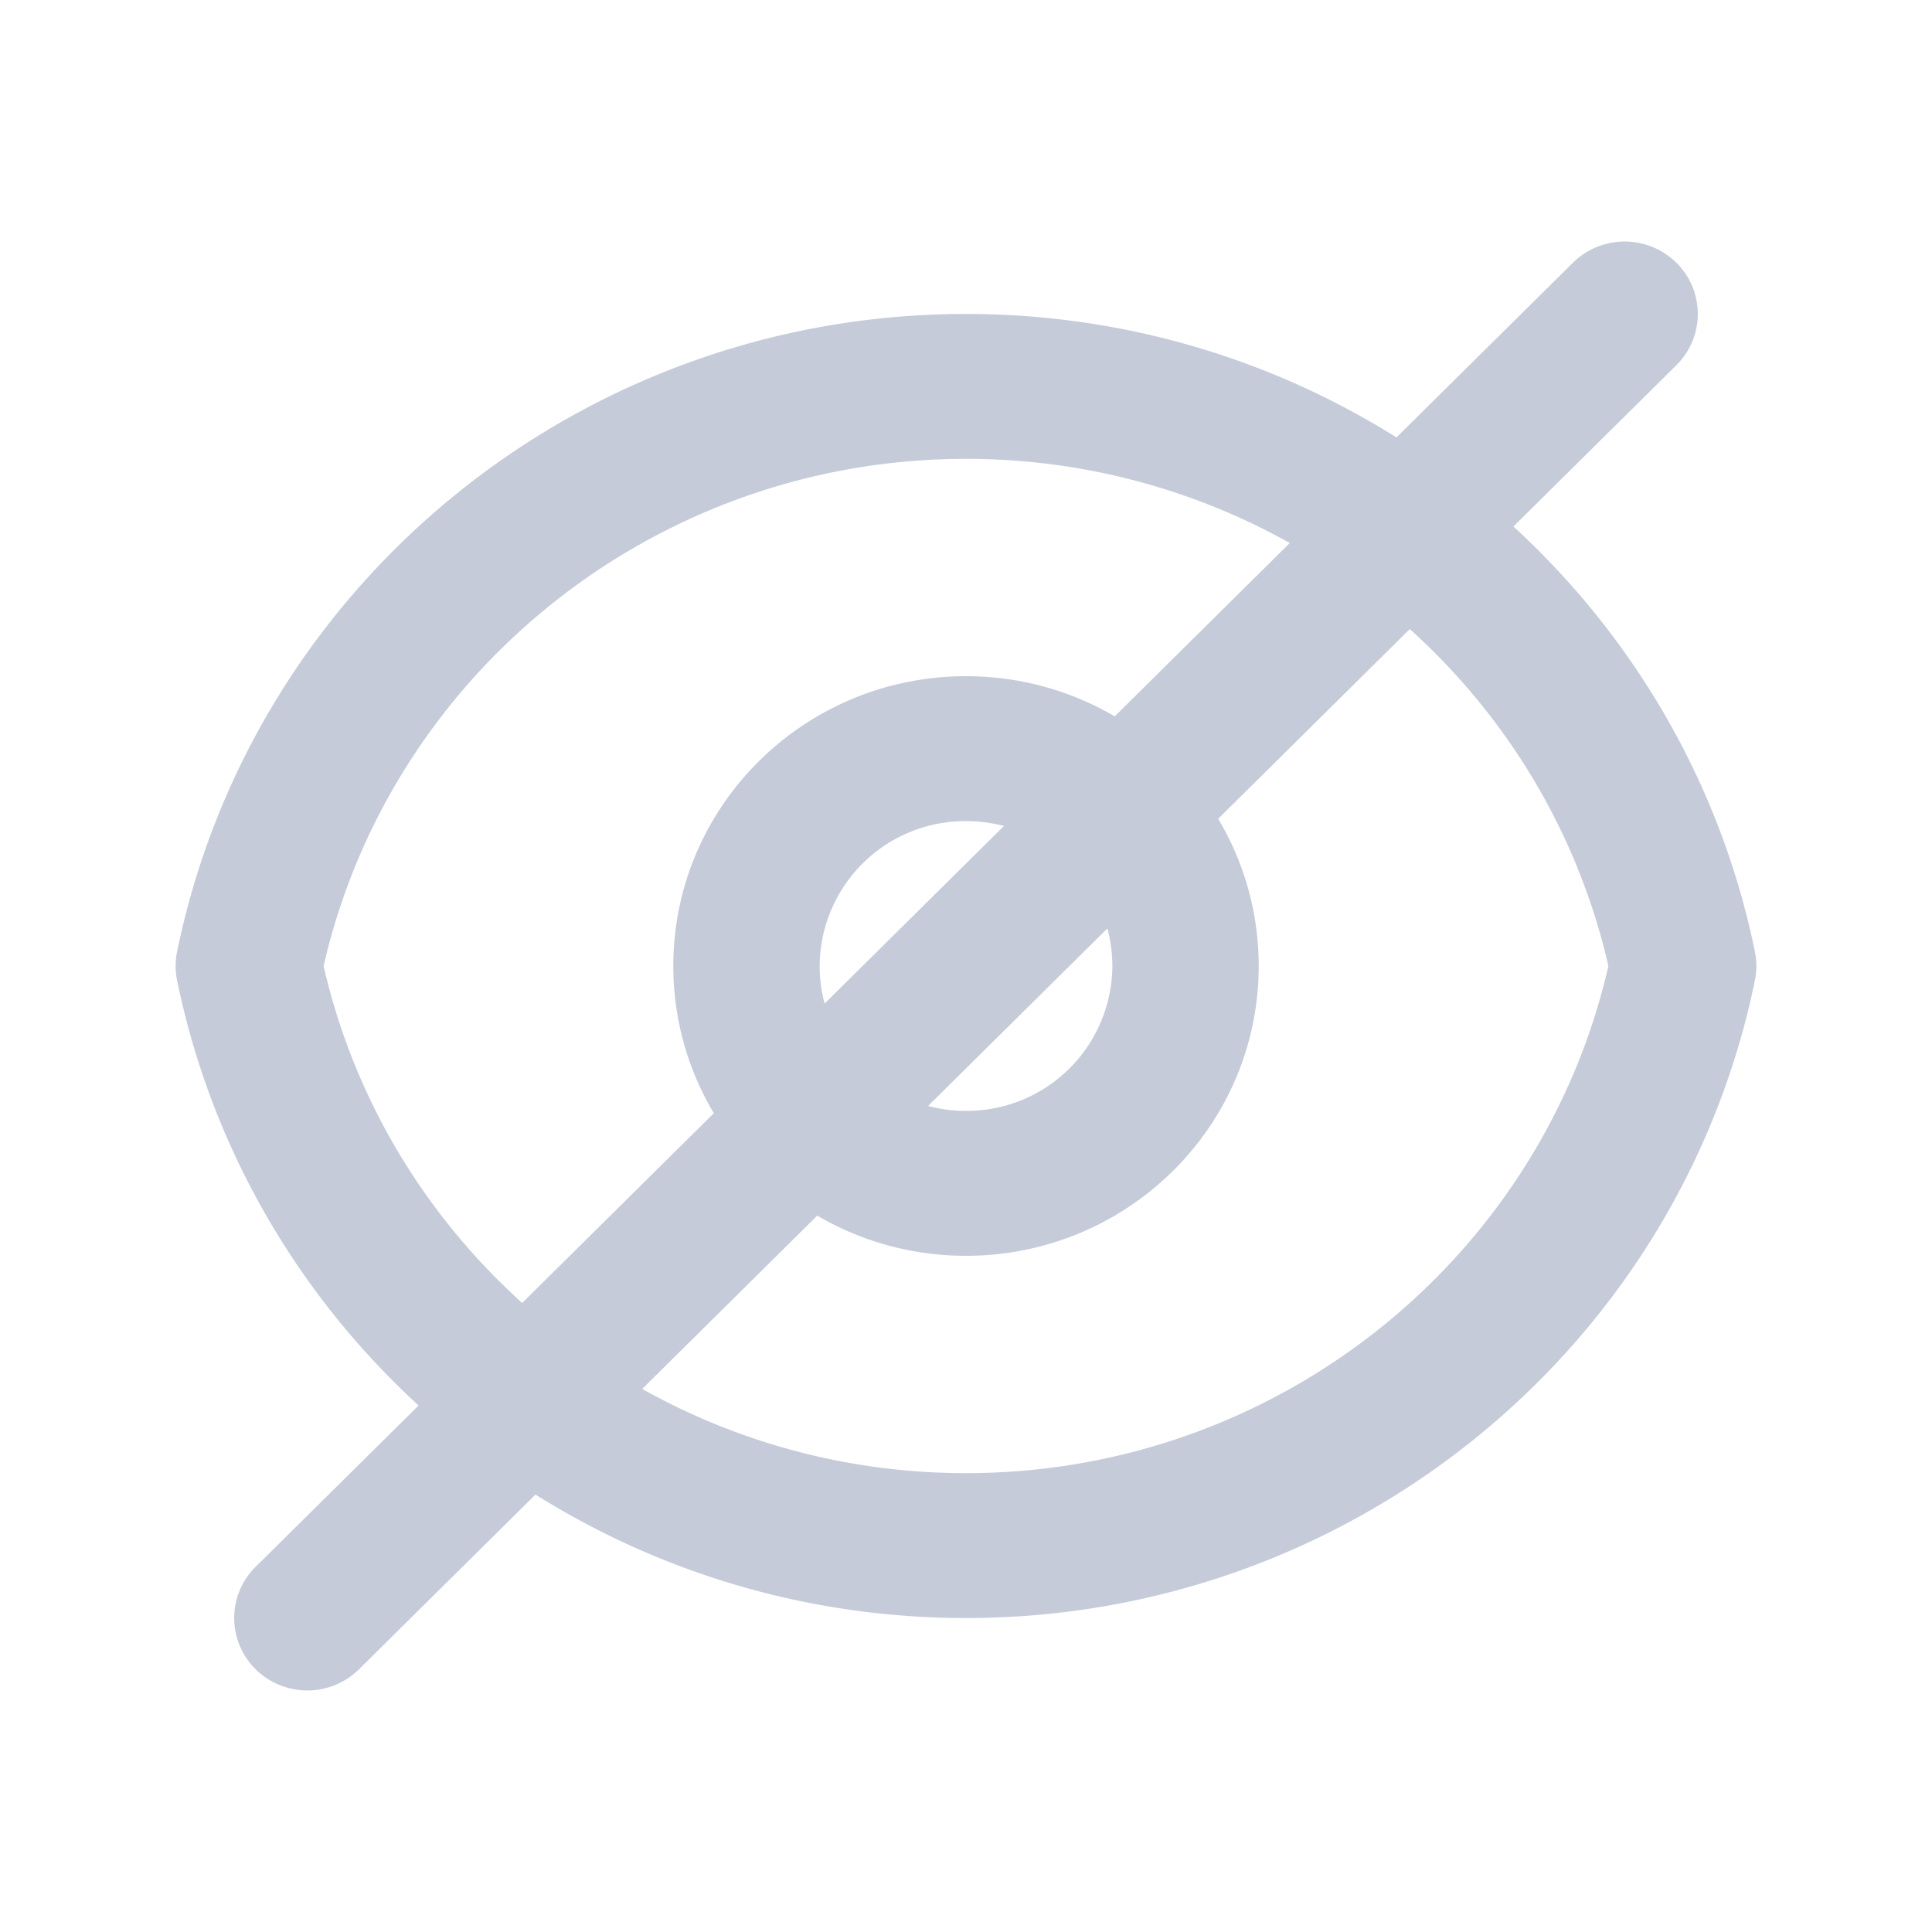<svg xmlns="http://www.w3.org/2000/svg" width="24" height="24" viewBox="0 0 24 24"><g fill="#C6CBDA" fill-rule="nonzero"><path d="M12 18.3c3.846 0 7.143-2.648 7.98-6.3-.837-3.652-4.134-6.3-7.98-6.3S4.857 8.348 4.02 12c.837 3.652 4.134 6.3 7.98 6.3zm-9.8-6.479C3.139 7.241 7.222 3.9 12 3.9c4.778 0 8.861 3.341 9.8 7.921a.891.891 0 0 1 0 .358c-.939 4.58-5.022 7.921-9.8 7.921-4.778 0-8.861-3.341-9.8-7.921a.891.891 0 0 1 0-.358z"/><path d="M12 15.6c-2.008 0-3.636-1.612-3.636-3.6S9.992 8.4 12 8.4s3.636 1.612 3.636 3.6-1.628 3.6-3.636 3.6zm0-1.8a1.81 1.81 0 0 0 1.818-1.8c0-.994-.814-1.8-1.818-1.8a1.81 1.81 0 0 0-1.818 1.8c0 .994.814 1.8 1.818 1.8z"/><path d="M4.461 20.736a.916.916 0 0 1-1.286 0 .894.894 0 0 1 0-1.272l16.364-16.2a.916.916 0 0 1 1.286 0 .894.894 0 0 1 0 1.272L4.46 20.736z"/></g></svg>